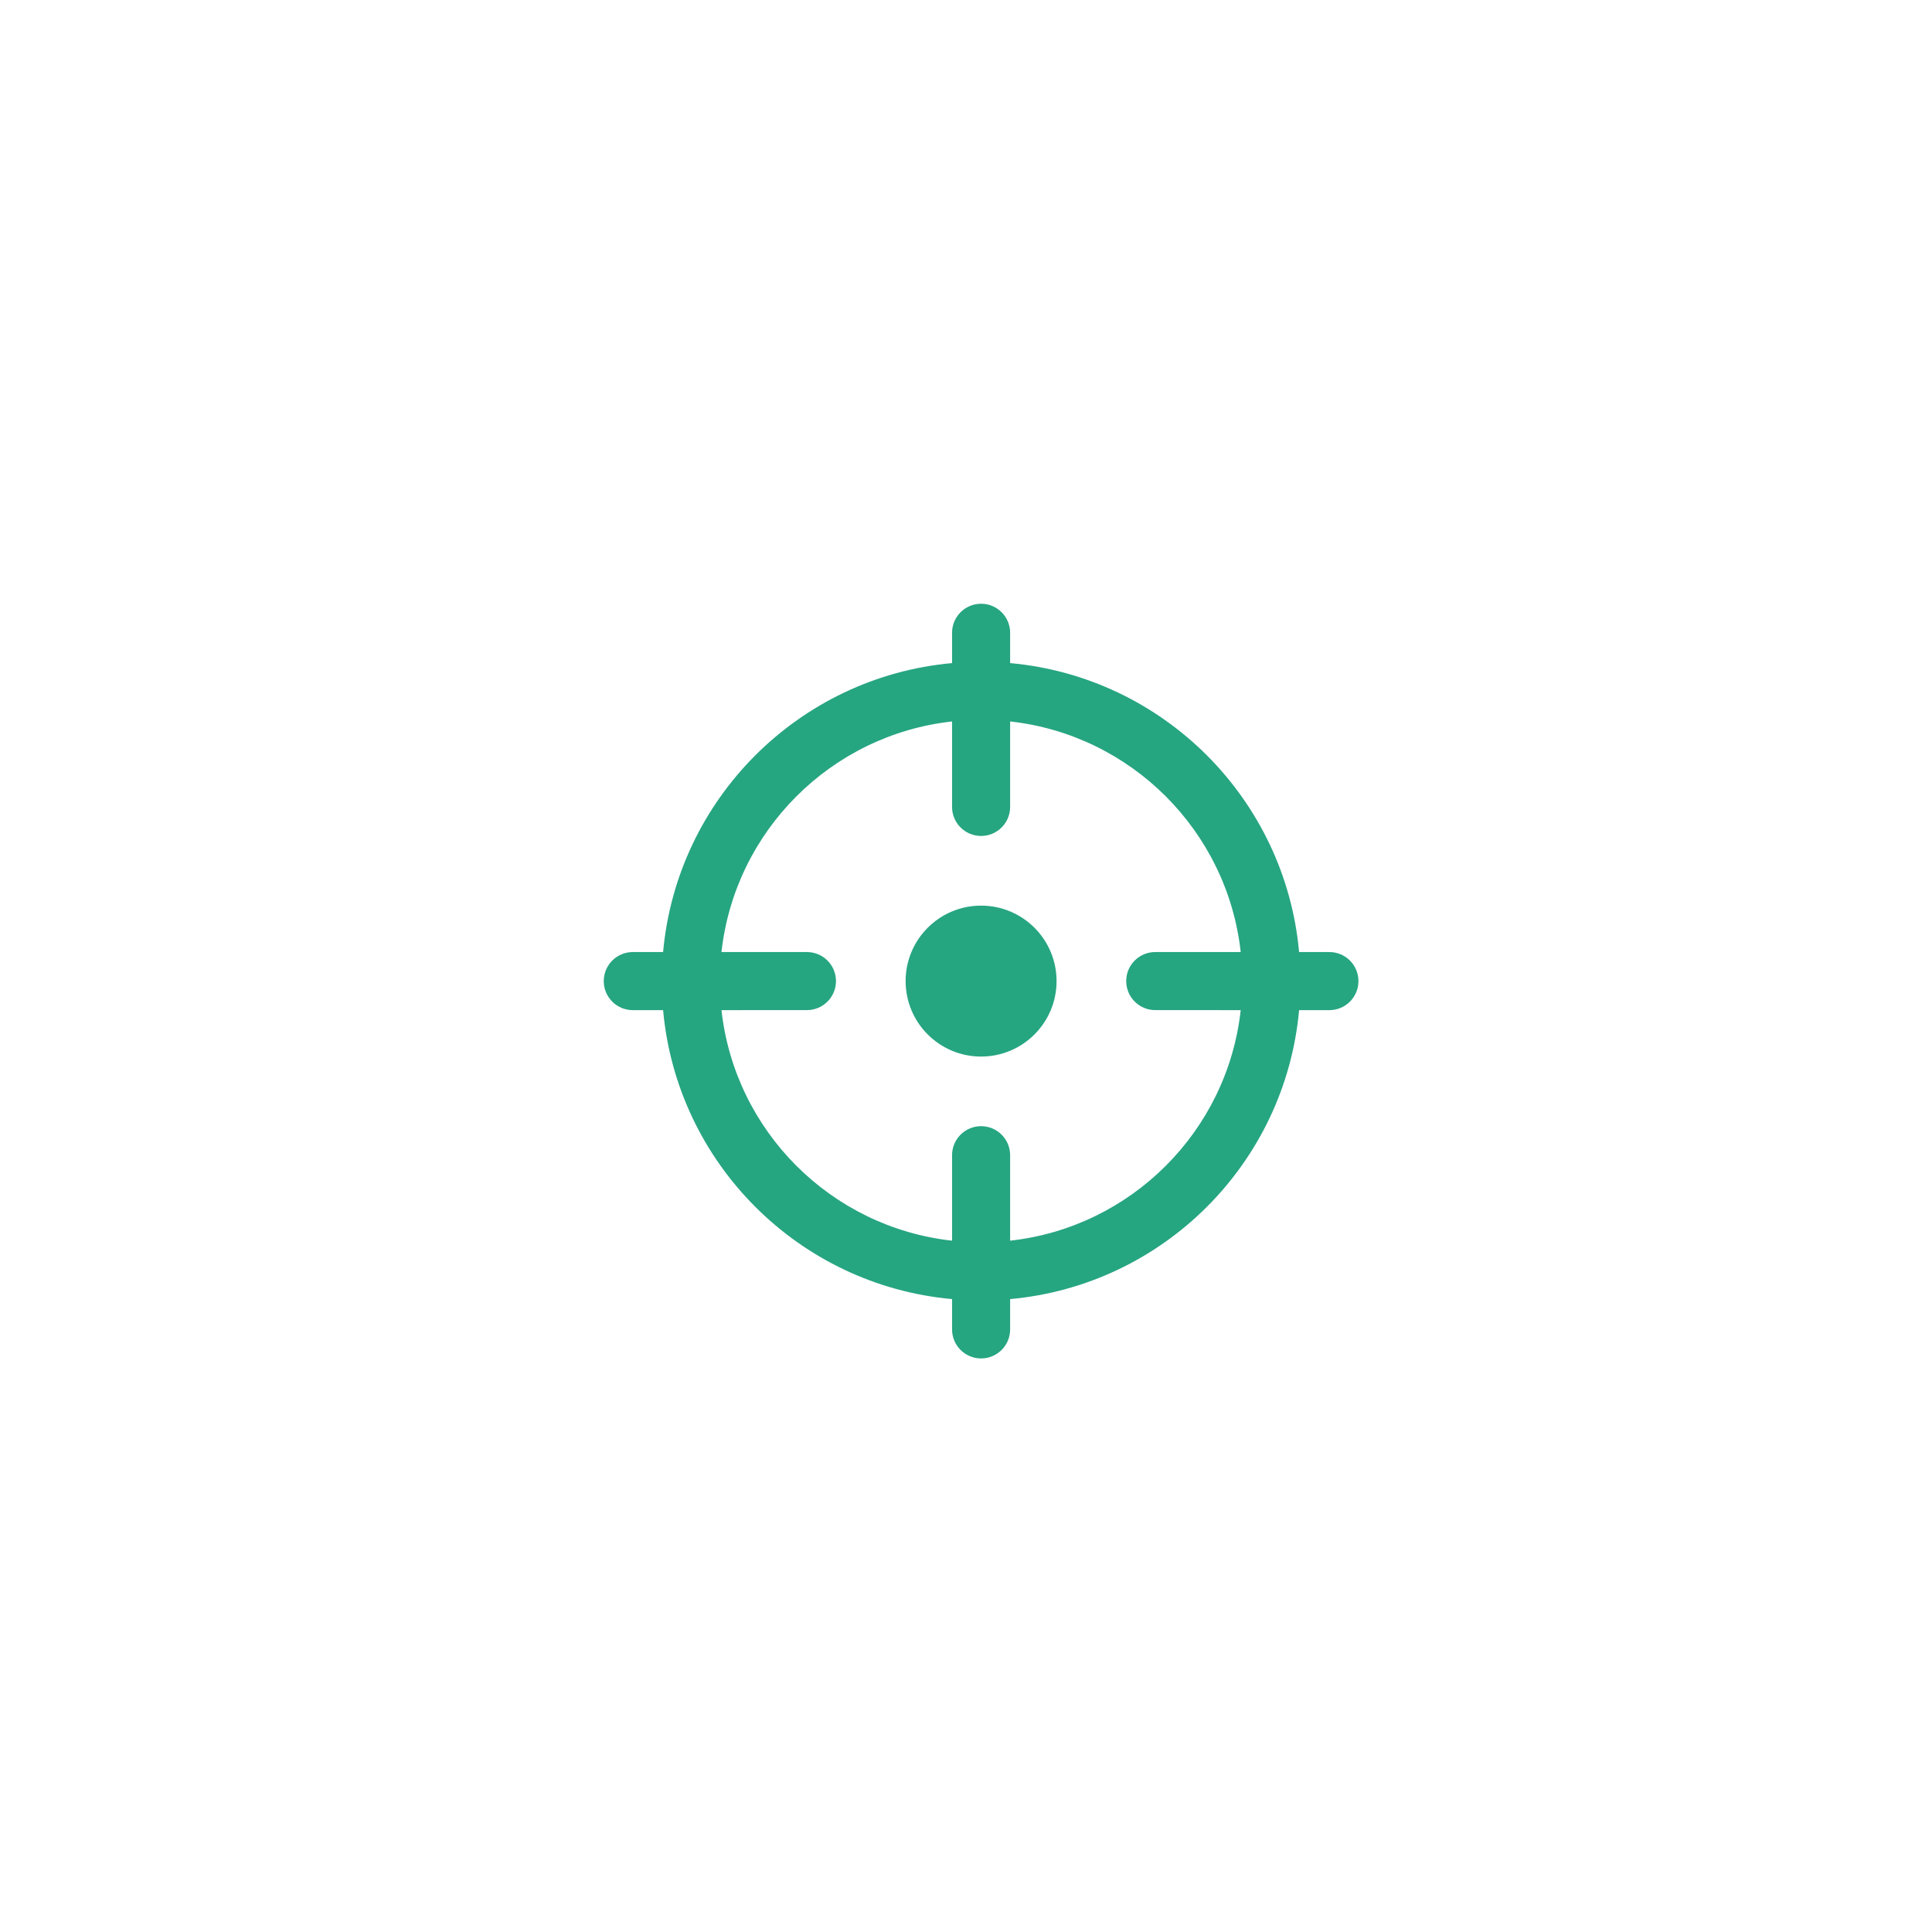 <svg width="64" height="64" viewBox="0 0 64 64" fill="none" xmlns="http://www.w3.org/2000/svg">
<g id="Rando">
<path id="Vector" d="M32.5 20C33.031 20 33.462 20.43 33.462 20.962L33.462 21.966C38.536 22.424 42.576 26.464 43.034 31.538L44.038 31.538C44.57 31.538 45 31.969 45 32.5C45 33.031 44.57 33.462 44.038 33.462L43.034 33.462C42.576 38.536 38.536 42.576 33.462 43.034L33.462 44.038C33.462 44.57 33.031 45 32.5 45C31.969 45 31.538 44.57 31.538 44.038L31.538 43.034C26.464 42.576 22.424 38.536 21.966 33.462L20.962 33.462C20.43 33.462 20 33.031 20 32.5C20 31.969 20.43 31.538 20.962 31.538L21.966 31.538C22.424 26.464 26.464 22.424 31.538 21.966L31.538 20.962C31.538 20.43 31.969 20 32.5 20ZM33.462 23.899L33.462 26.731C33.462 27.262 33.031 27.692 32.5 27.692C31.969 27.692 31.538 27.262 31.538 26.731L31.538 23.899C27.528 24.343 24.343 27.527 23.9 31.537L26.732 31.538C27.263 31.538 27.693 31.968 27.693 32.499C27.693 33.03 27.263 33.461 26.732 33.461L23.9 33.462C24.343 37.472 27.528 40.656 31.538 41.099L31.538 38.268C31.538 37.736 31.969 37.306 32.5 37.306C33.031 37.306 33.462 37.736 33.462 38.268L33.462 41.099C37.472 40.656 40.657 37.472 41.1 33.462L38.268 33.461C37.737 33.461 37.307 33.03 37.307 32.499C37.307 31.968 37.737 31.538 38.268 31.538L41.1 31.537C40.657 27.527 37.472 24.343 33.462 23.899Z" fill="#26A581"/>
</g>
<circle id="Ellipse 67" cx="32.5" cy="32.5" r="2.5" fill="#26A581"/>
</svg>
